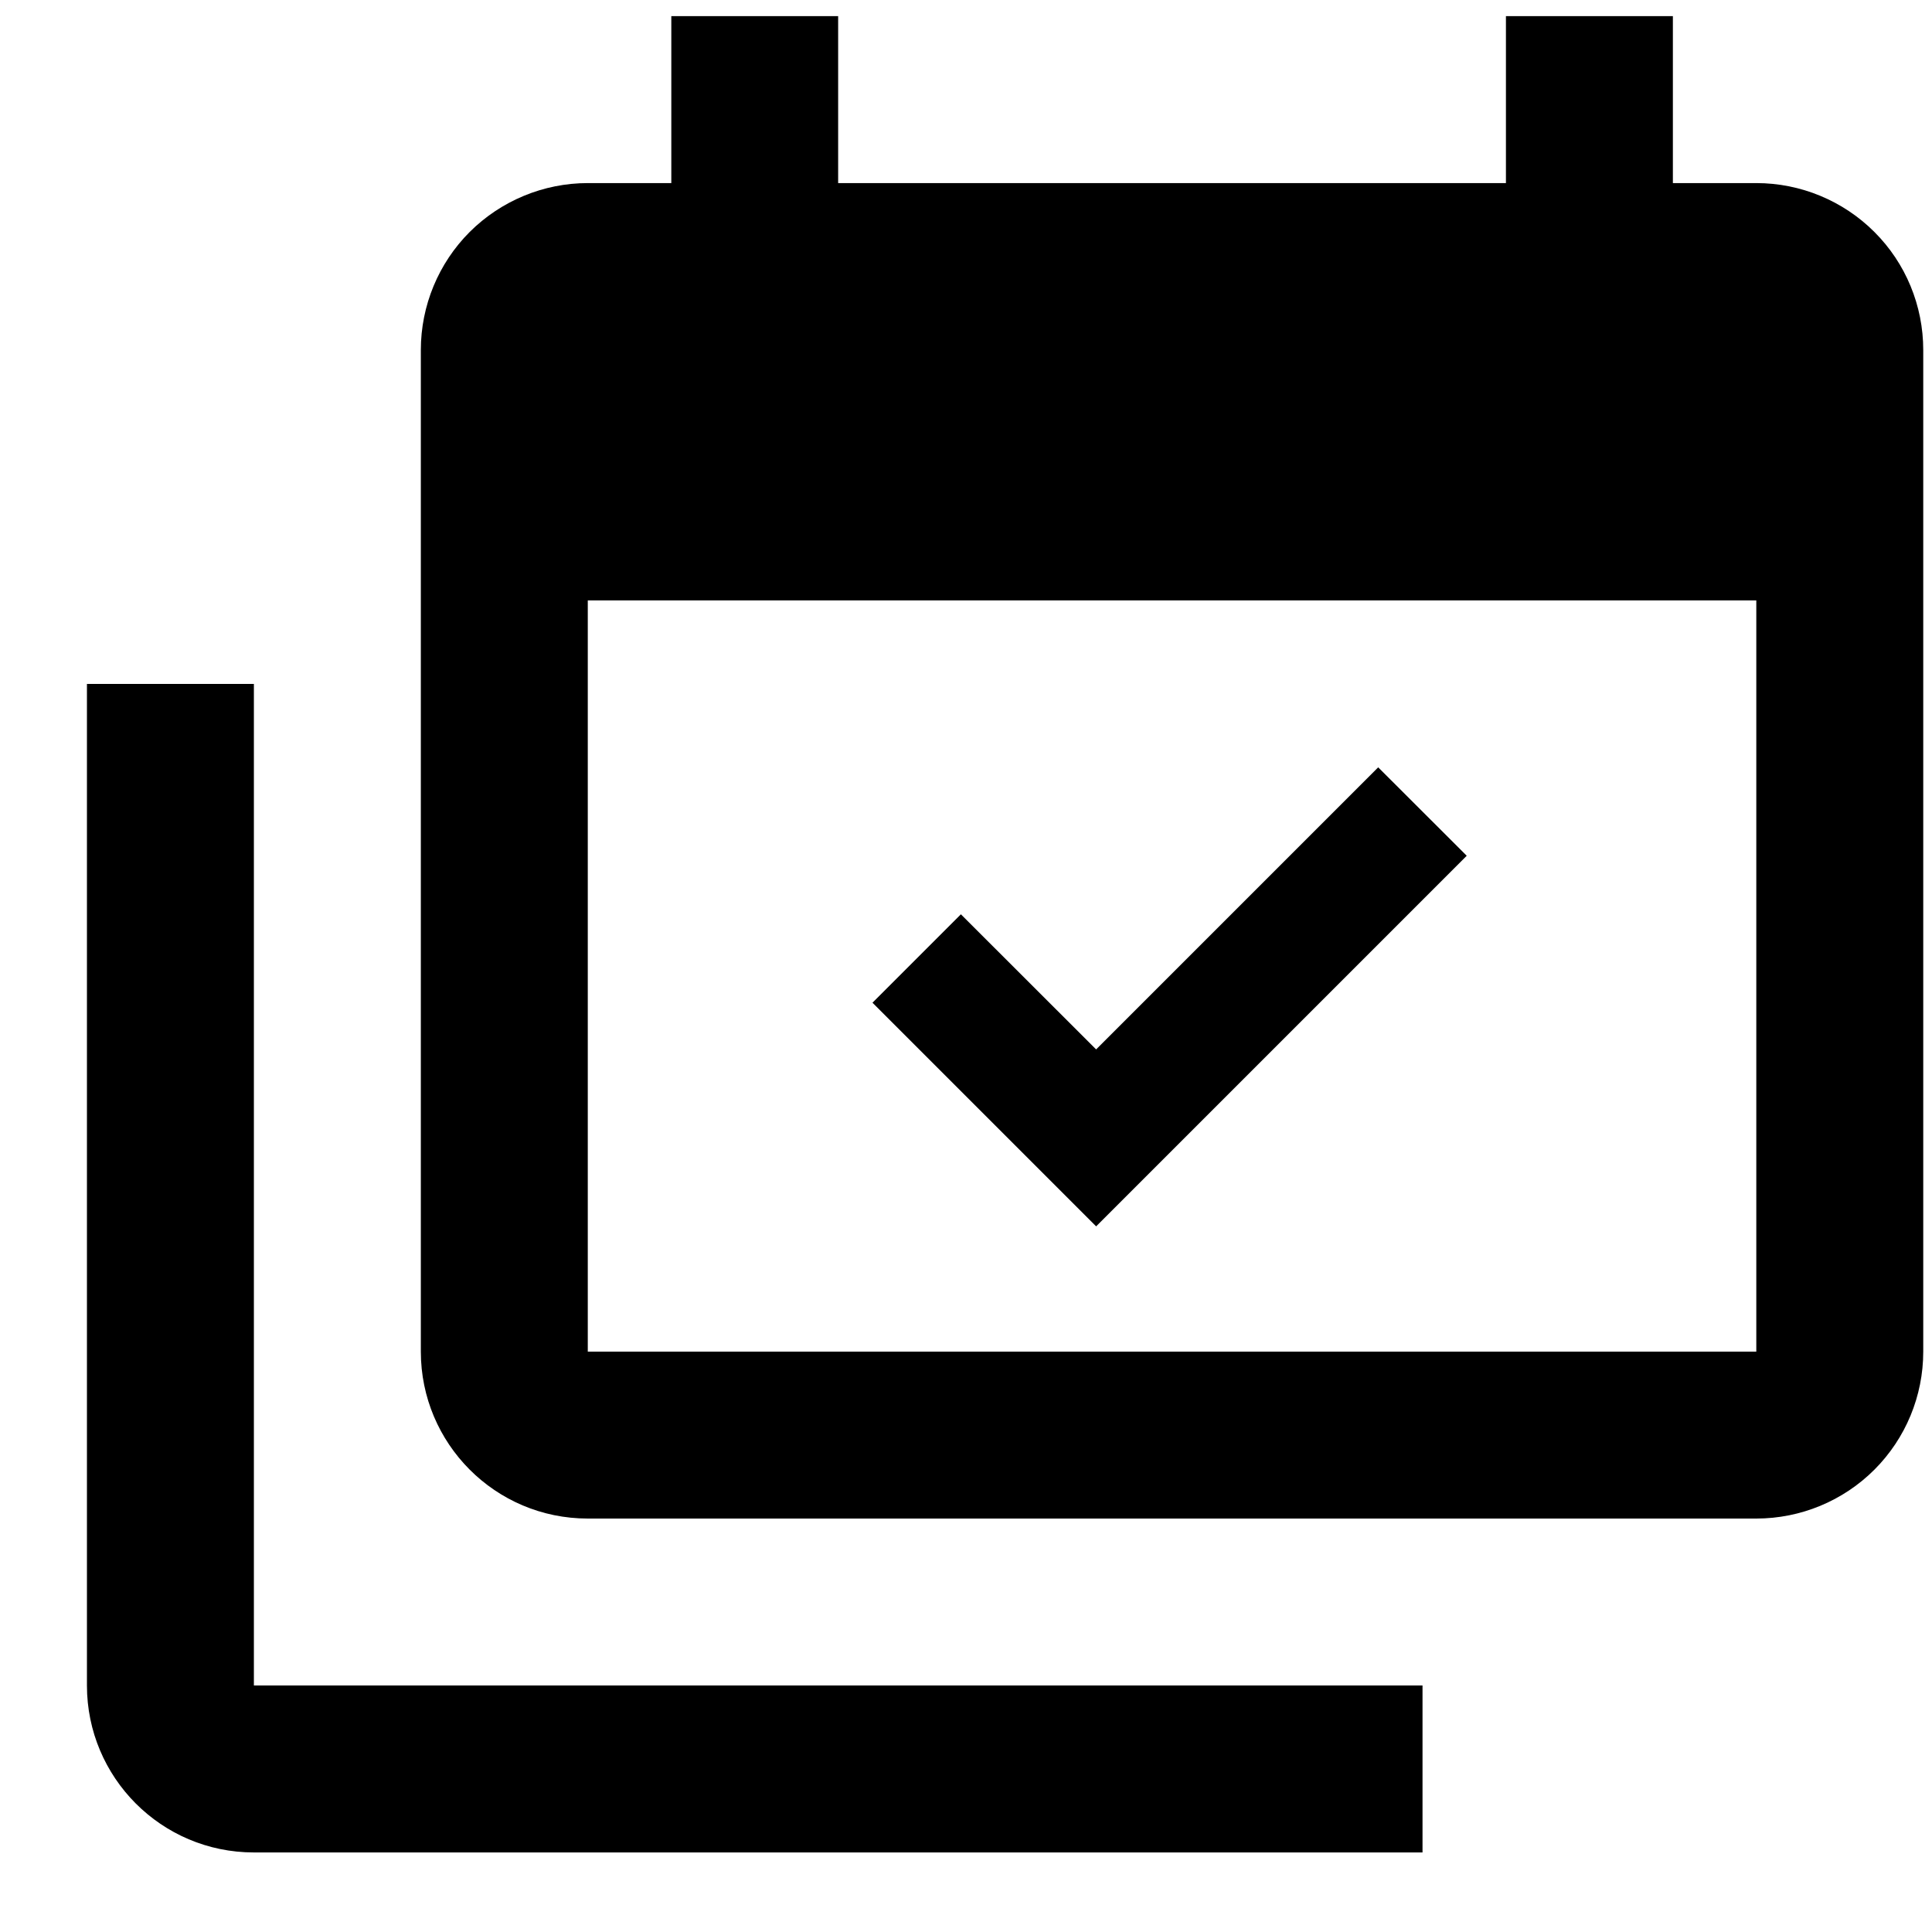 <svg width="17" height="17" viewBox="0 0 17 17" fill="none" xmlns="http://www.w3.org/2000/svg">
<path d="M15.454 11.893V5.283H5.172V11.893H15.454ZM15.454 1.611C15.844 1.611 16.218 1.766 16.493 2.041C16.769 2.316 16.923 2.69 16.923 3.08V11.893C16.923 12.283 16.769 12.656 16.493 12.932C16.218 13.207 15.844 13.362 15.454 13.362H5.172C4.357 13.362 3.703 12.701 3.703 11.893V3.08C3.703 2.69 3.858 2.316 4.133 2.041C4.409 1.766 4.783 1.611 5.172 1.611H5.907V0.142H7.375V1.611H13.251V0.142H14.72V1.611H15.454ZM12.906 7.53L9.645 10.791L7.677 8.823L8.455 8.045L9.645 9.234L12.127 6.752L12.906 7.53ZM2.234 14.831H12.517V16.3H2.234C1.419 16.3 0.765 15.639 0.765 14.831V6.018H2.234V14.831Z" fill="black"/>
</svg>
